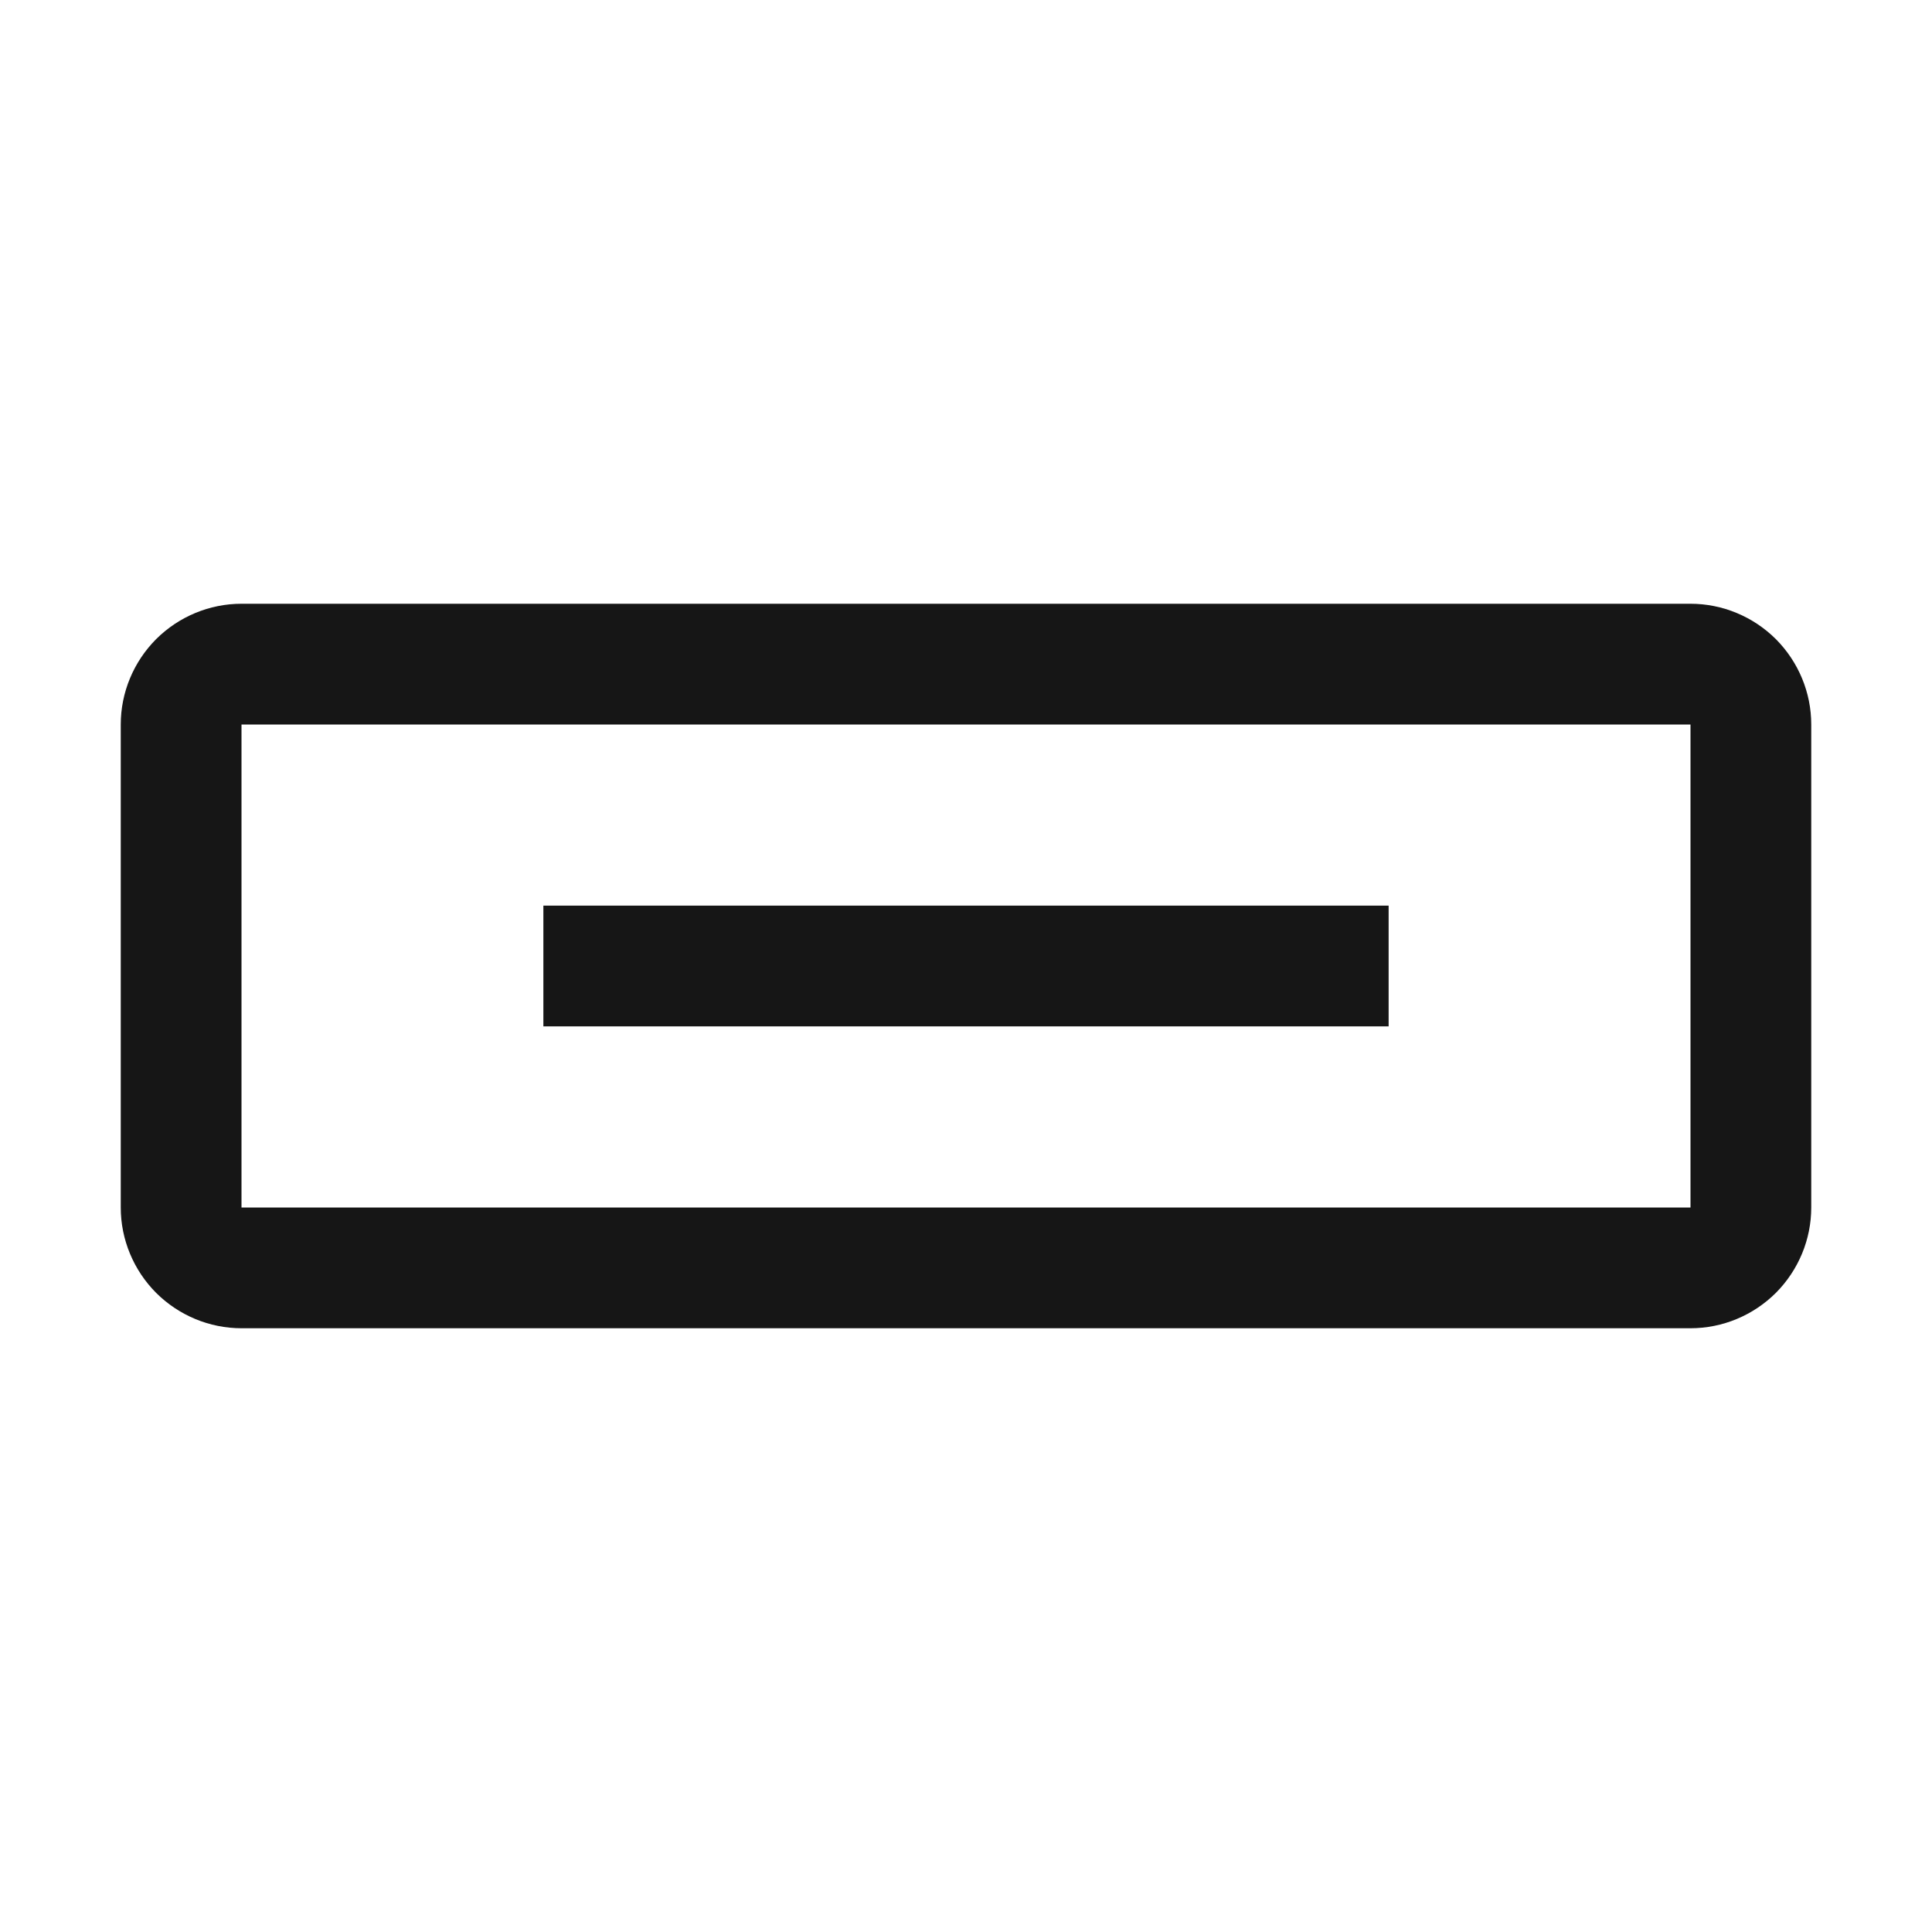 <svg width="16" height="16" viewBox="0 0 16 16" fill="none" xmlns="http://www.w3.org/2000/svg">
<path d="M11.5 7.5H4.5V8.5H11.5V7.5Z" fill="#161616"/>
<path d="M14 11H2C1.735 11 1.481 10.894 1.293 10.707C1.106 10.519 1 10.265 1 10V6C1 5.735 1.106 5.481 1.293 5.293C1.481 5.106 1.735 5 2 5H14C14.265 5 14.519 5.106 14.707 5.293C14.894 5.481 15 5.735 15 6V10C15 10.265 14.894 10.519 14.707 10.707C14.519 10.894 14.265 11 14 11ZM2 6V10H14V6H2Z" fill="#161616"/>
</svg>
